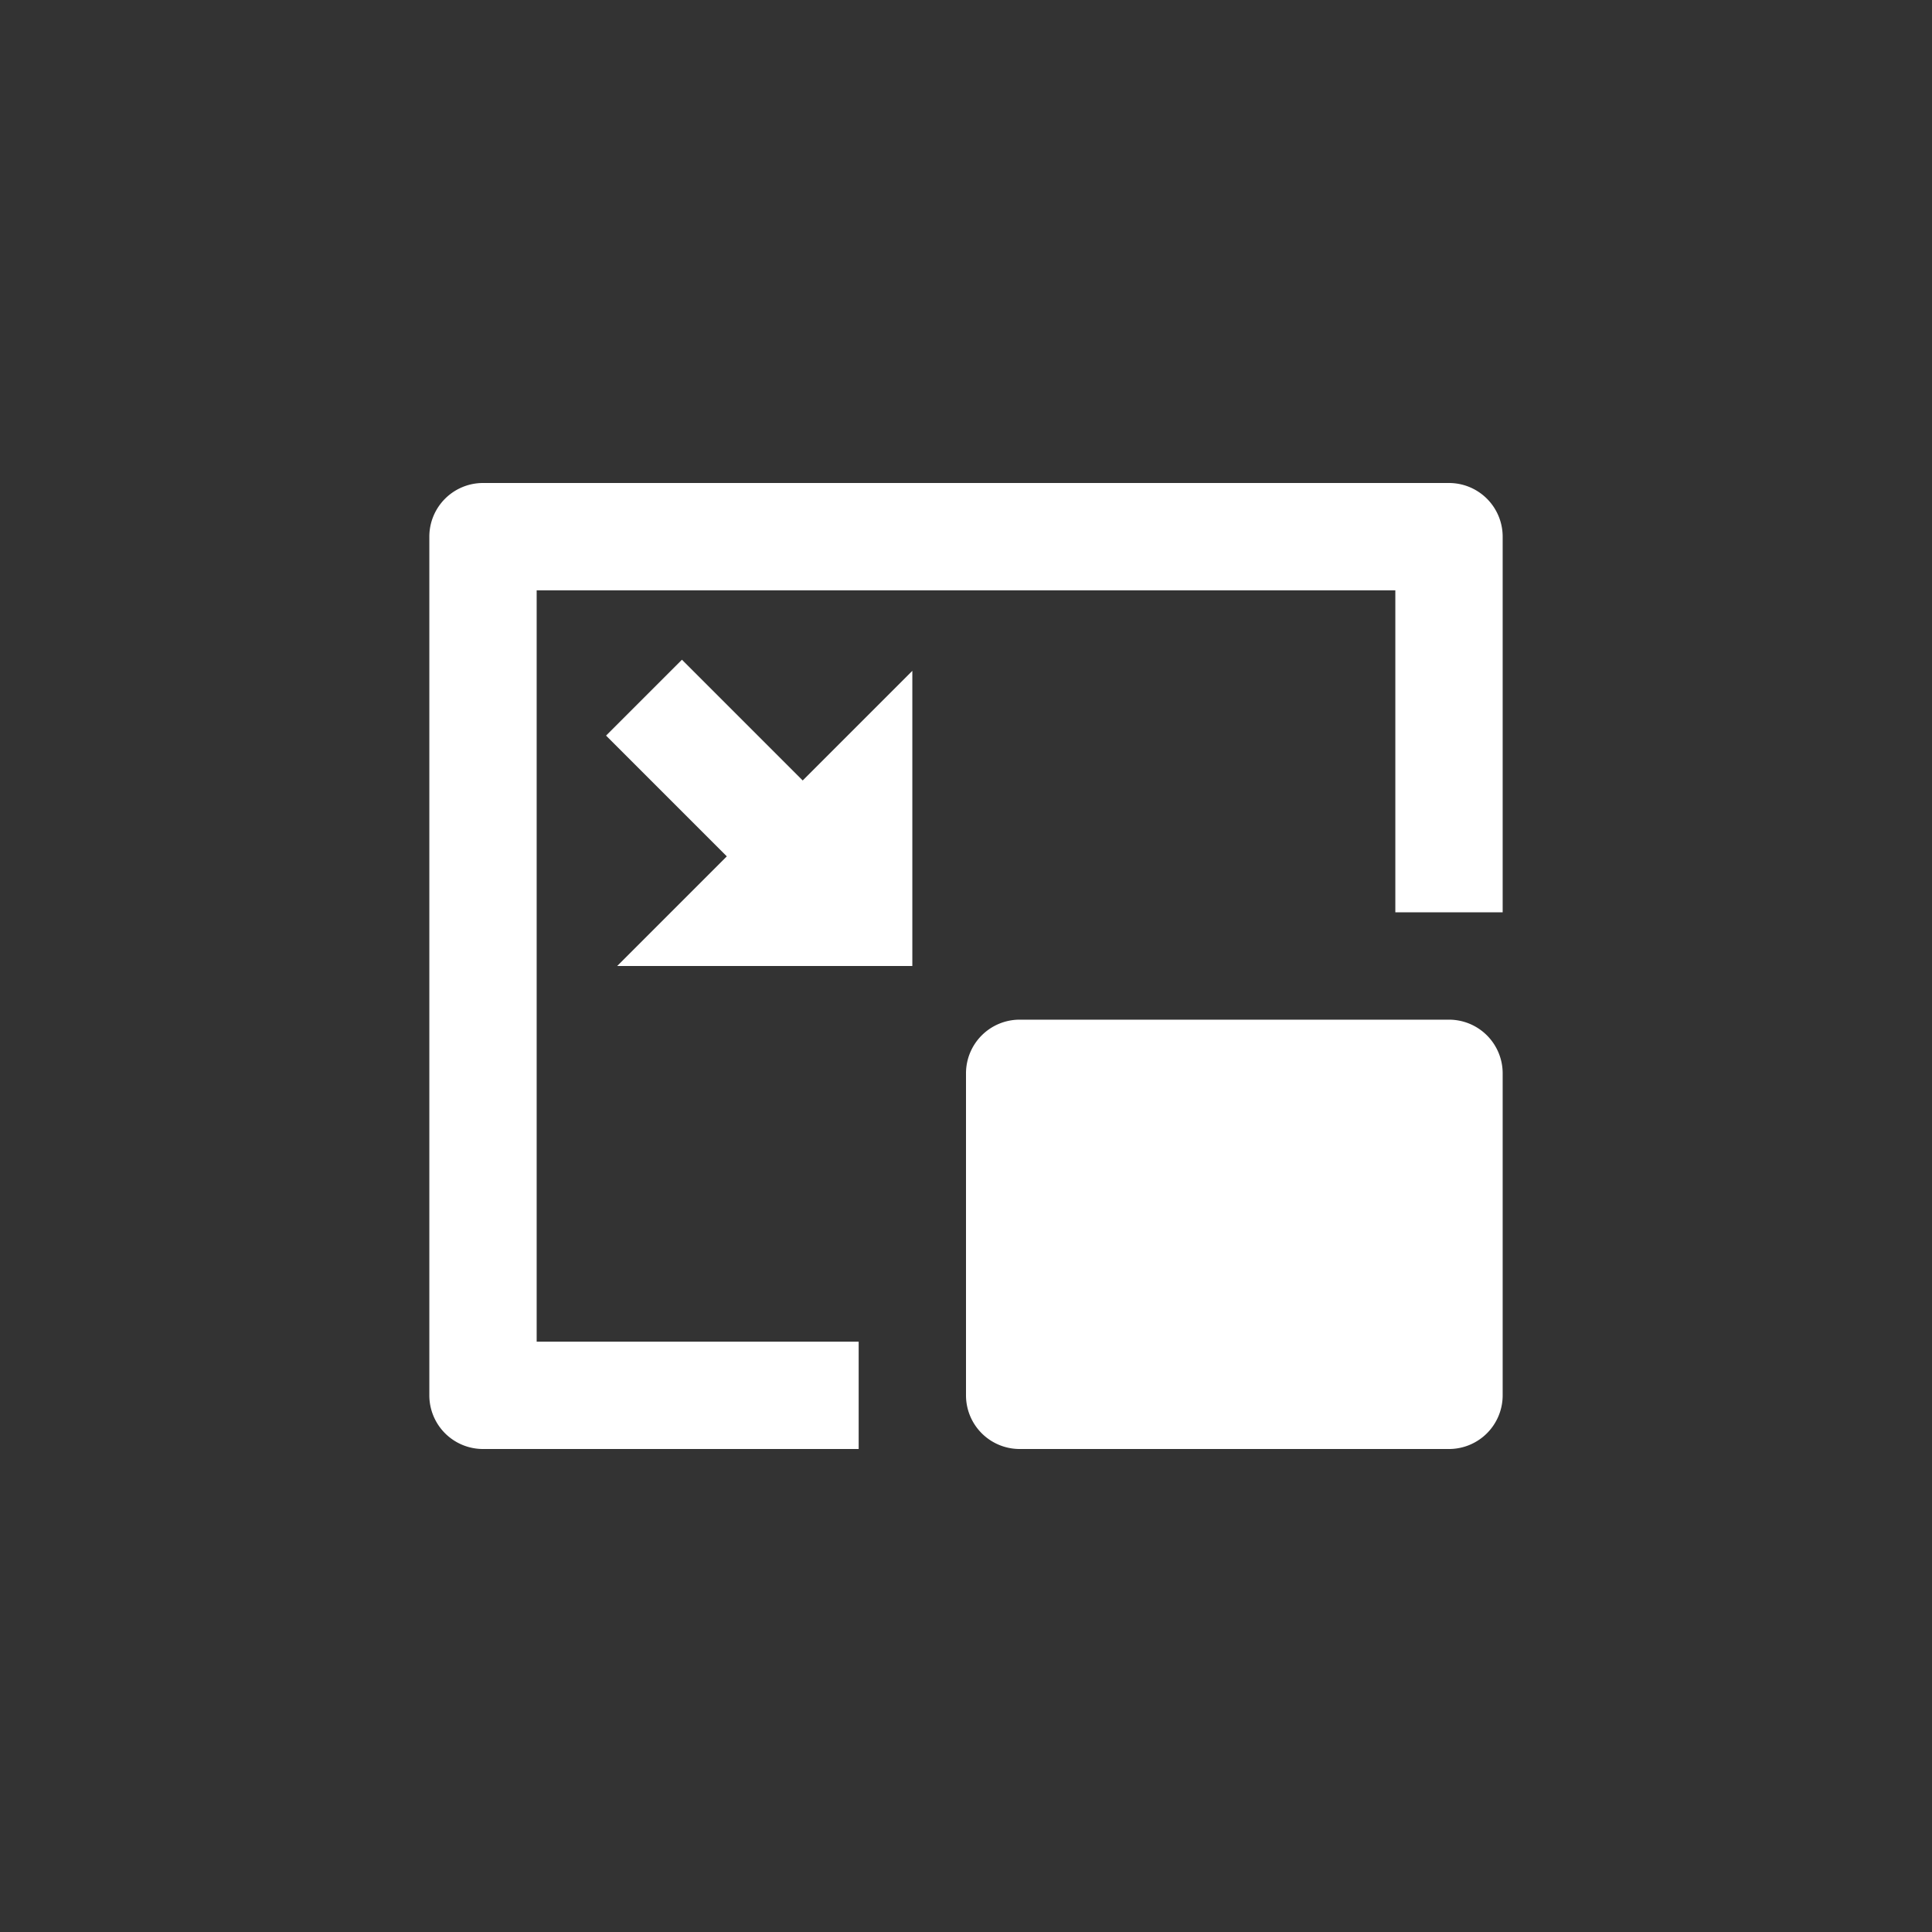 <?xml version="1.0" encoding="UTF-8" standalone="no"?>
<svg
    viewBox="0 0 36 36"
    version="1.1"
    xmlns="http://www.w3.org/2000/svg"
    xmlns:svg="http://www.w3.org/2000/svg">
    <rect x="0" y="0" width="36" height="36" fill="#333333" stroke="none"/>
    <g
        transform="translate(0,9)">
        <path
            fill="#FFFF"
            d="m 27,0 a 1,1 0 0 1 1,1 V 8 H 26 V 2 H 10 v 14 h 6 v 2 H 9 A 1,1 0 0 1 8,17 V 1 A 1,1 0 0 1 9,0 Z m 0,10 a 1,1 0 0 1 1,1 v 6 a 1,1 0 0 1 -1,1 h -8 a 1,1 0 0 1 -1,-1 v -6 a 1,1 0 0 1 1,-1 z M 12.707,3.293 14.957,5.543 17,3.5 V 9 h -5.5 l 2.043,-2.043 -2.25,-2.25 z"
        />
    </g>
</svg>